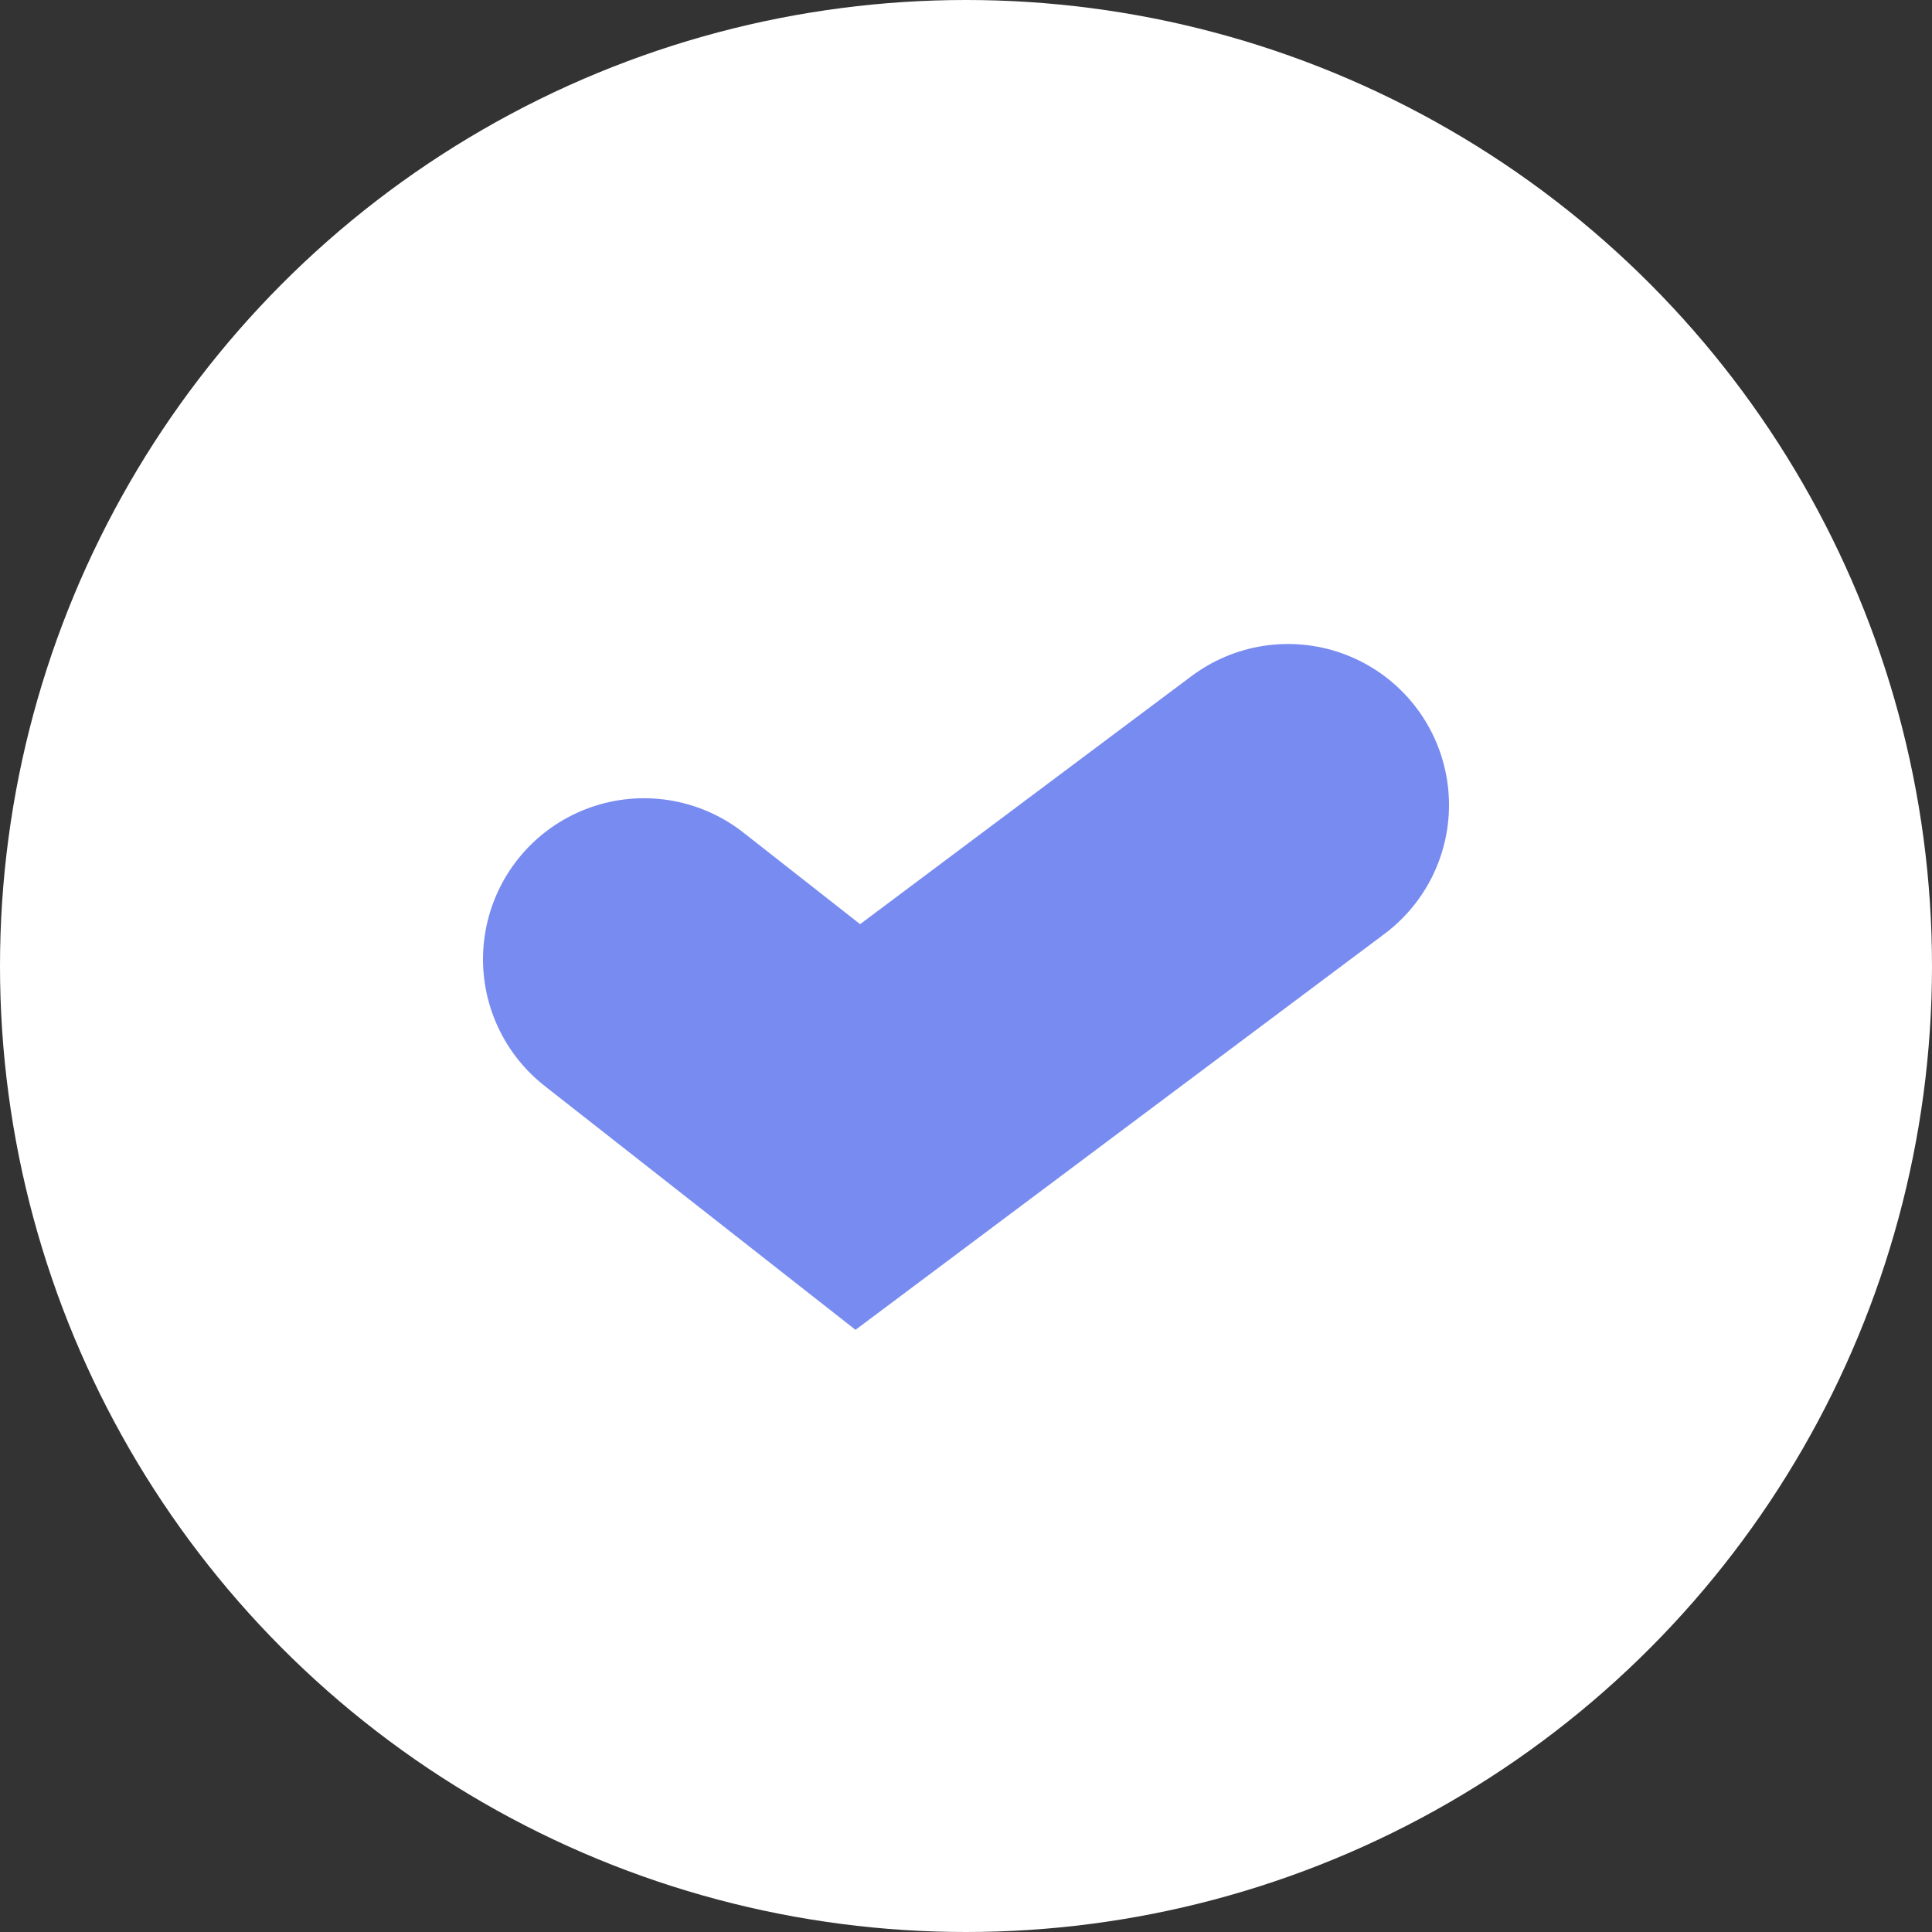 <svg width="12" height="12" viewBox="0 0 12 12" fill="none" xmlns="http://www.w3.org/2000/svg">
<rect x="0" y="0" width="12" height="12" fill="#333333" stroke="none"/>
<circle cx="6" cy="6" r="6" fill="white"/>
<path d="M4 5.958L5.328 7L8 5" stroke="#788BF0" stroke-width="2" stroke-linecap="round"/>
</svg>
